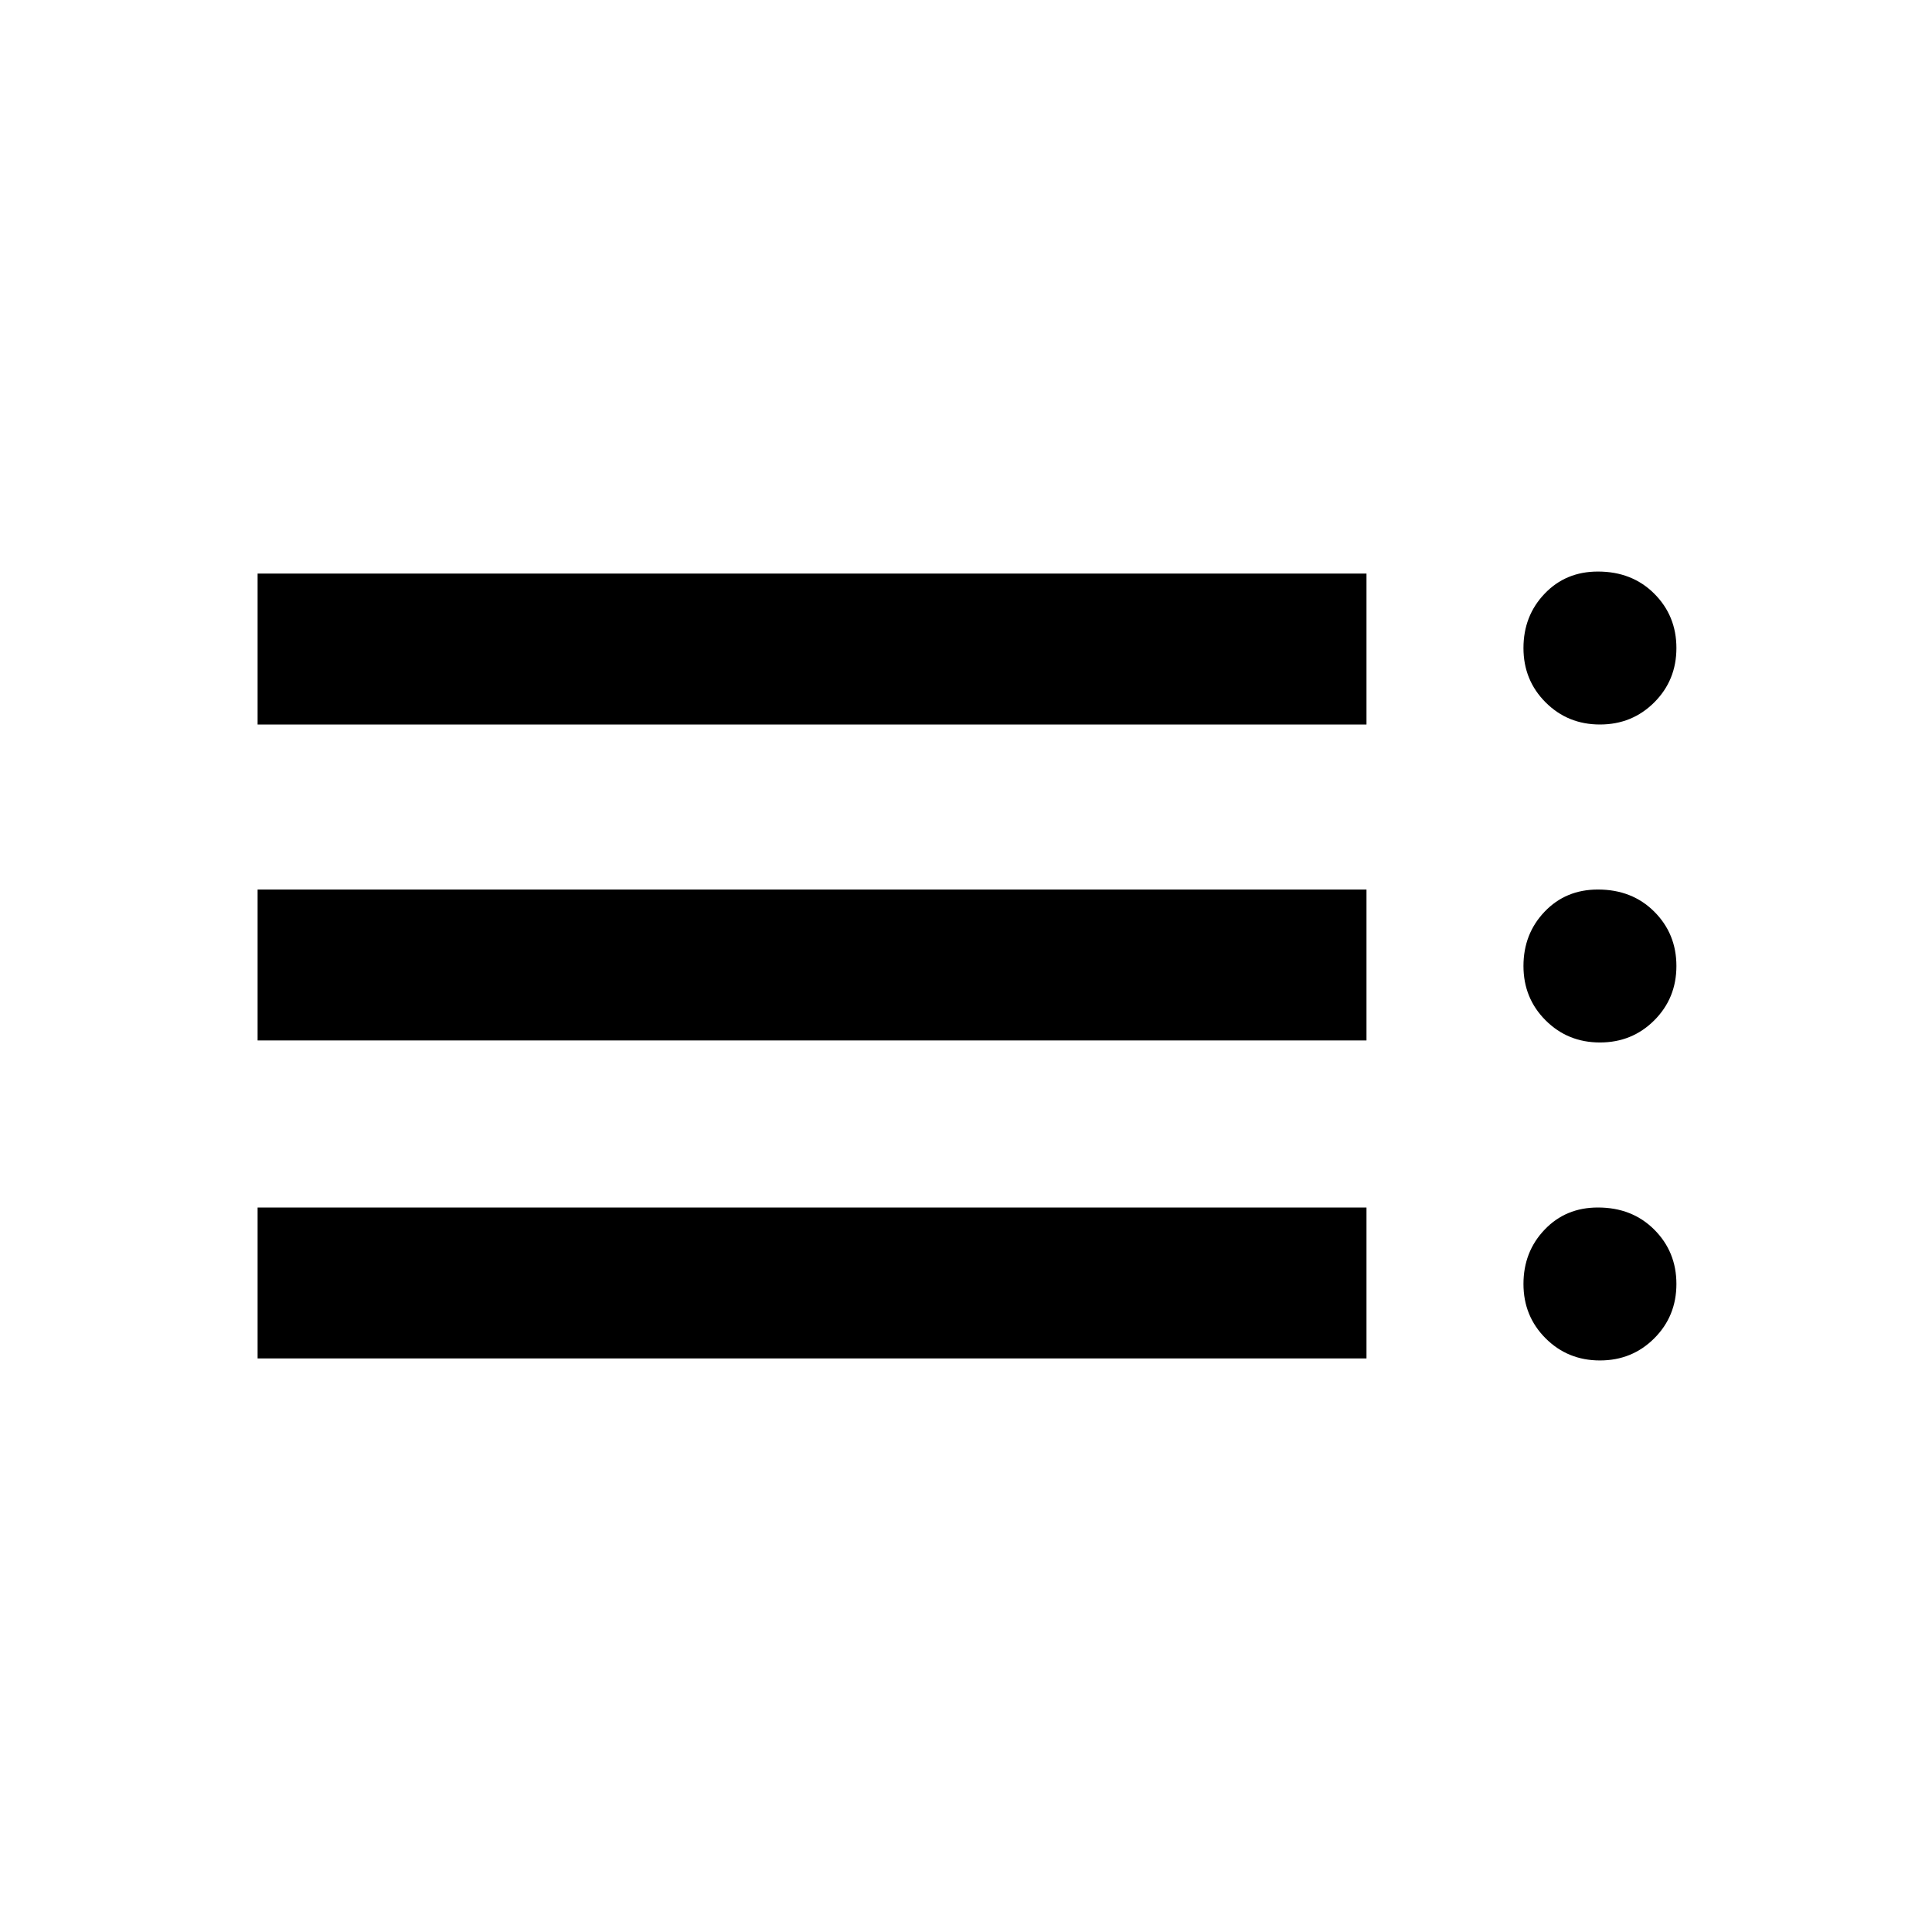 <svg xmlns="http://www.w3.org/2000/svg" height="24" width="24"><path d="M3.2 9V7.125H16.975V9ZM3.2 12.925V11.05H16.975V12.925ZM3.2 16.875V15H16.975V16.875ZM19.875 16.9Q19.475 16.9 19.2 16.625Q18.925 16.35 18.925 15.95Q18.925 15.55 19.188 15.275Q19.45 15 19.85 15Q20.275 15 20.55 15.275Q20.825 15.55 20.825 15.95Q20.825 16.35 20.55 16.625Q20.275 16.9 19.875 16.9ZM19.875 9Q19.475 9 19.2 8.725Q18.925 8.45 18.925 8.05Q18.925 7.65 19.188 7.375Q19.45 7.1 19.85 7.1Q20.275 7.1 20.55 7.375Q20.825 7.65 20.825 8.05Q20.825 8.45 20.55 8.725Q20.275 9 19.875 9ZM19.875 12.95Q19.475 12.95 19.2 12.675Q18.925 12.4 18.925 12Q18.925 11.6 19.188 11.325Q19.45 11.05 19.85 11.05Q20.275 11.05 20.55 11.325Q20.825 11.6 20.825 12Q20.825 12.4 20.55 12.675Q20.275 12.95 19.875 12.95Z"/></svg>